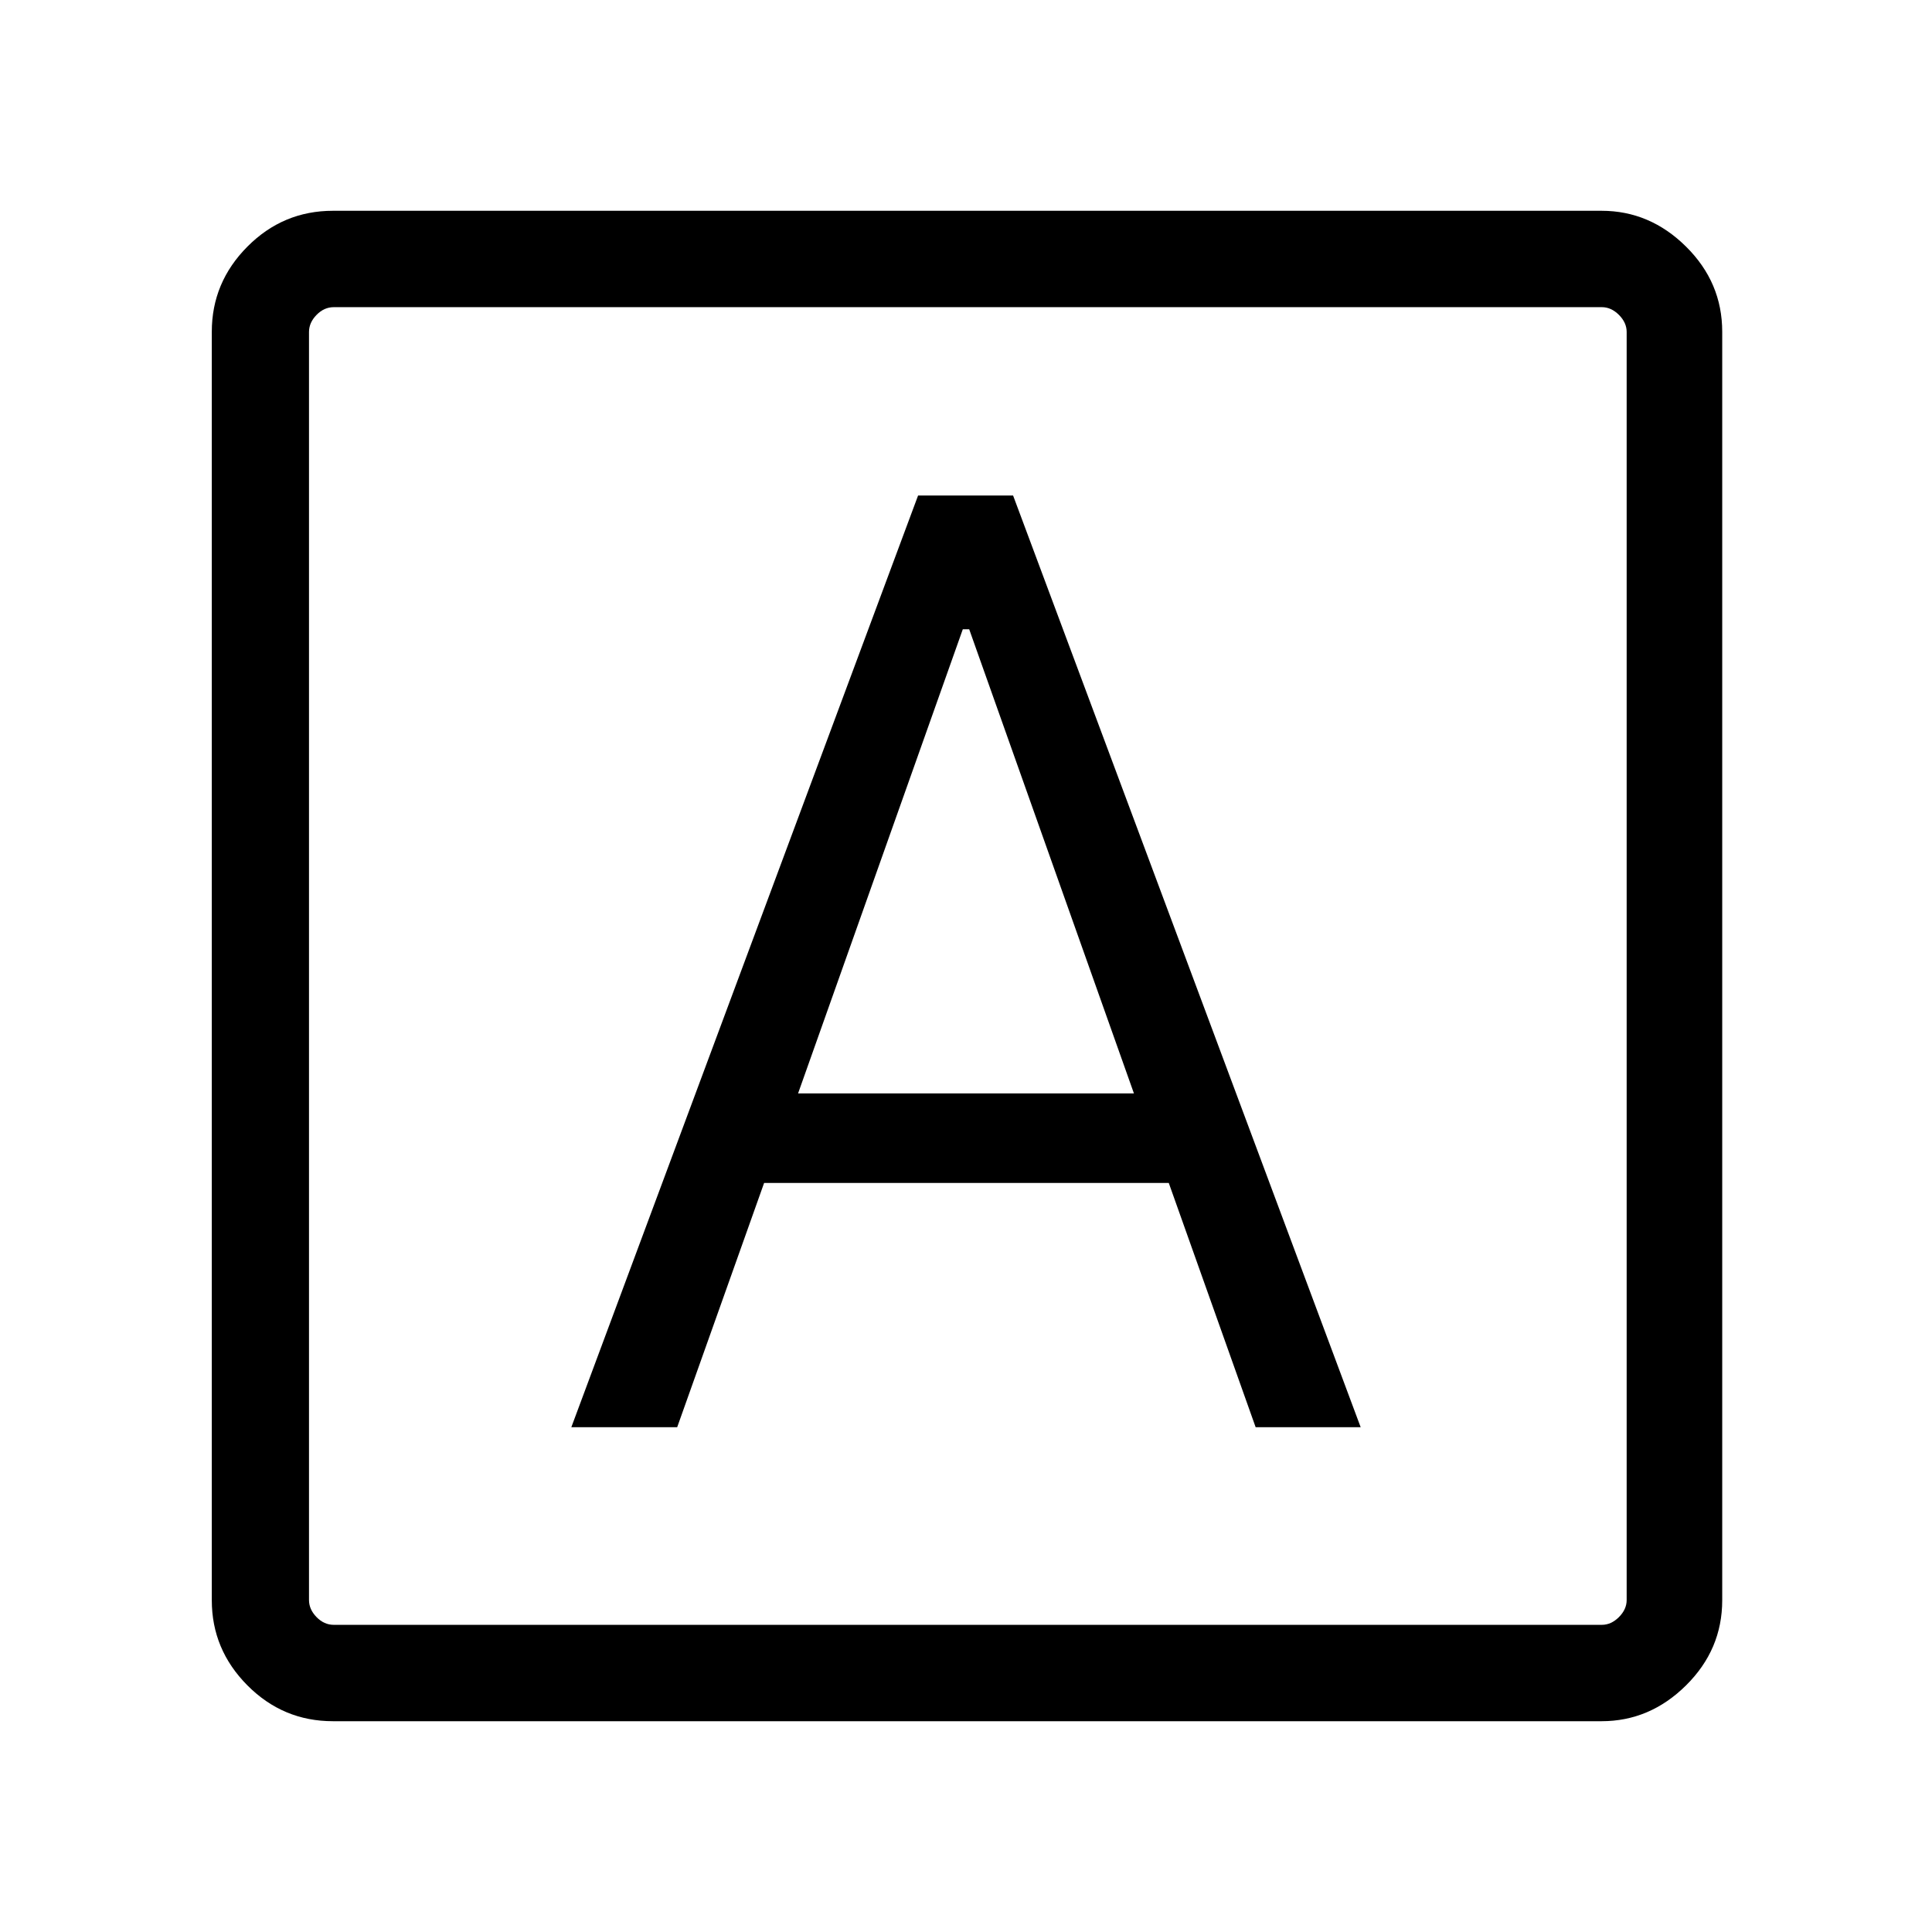 <svg xmlns="http://www.w3.org/2000/svg" height="40" viewBox="0 -960 960 960" width="40"><path d="M283.89-250.83h52.6l43.19-121.36h201.08l43.16 121.36h52.19L503.4-713.78h-47.21l-172.3 462.95ZM396.56-416.7l81.85-230.62h3.18l81.85 230.62H396.56ZM165.44-104.74q-24.81 0-42.5-17.8-17.7-17.79-17.7-42.31v-630.3q0-24.52 17.7-42.31 17.69-17.8 42.5-17.8h630.37q24 0 41.97 17.8 17.98 17.79 17.98 42.31v630.3q0 24.52-17.98 42.31-17.97 17.8-41.97 17.8H165.44Zm.41-47.89h630.12q4.62 0 8.47-3.84 3.84-3.85 3.84-8.47v-630.12q0-4.62-3.84-8.47-3.85-3.84-8.47-3.84H165.85q-4.81 0-8.56 3.84-3.75 3.85-3.75 8.47v630.12q0 4.62 3.75 8.47 3.75 3.84 8.56 3.84Zm-12.31-654.74v654.74-654.74Z"/></svg>
